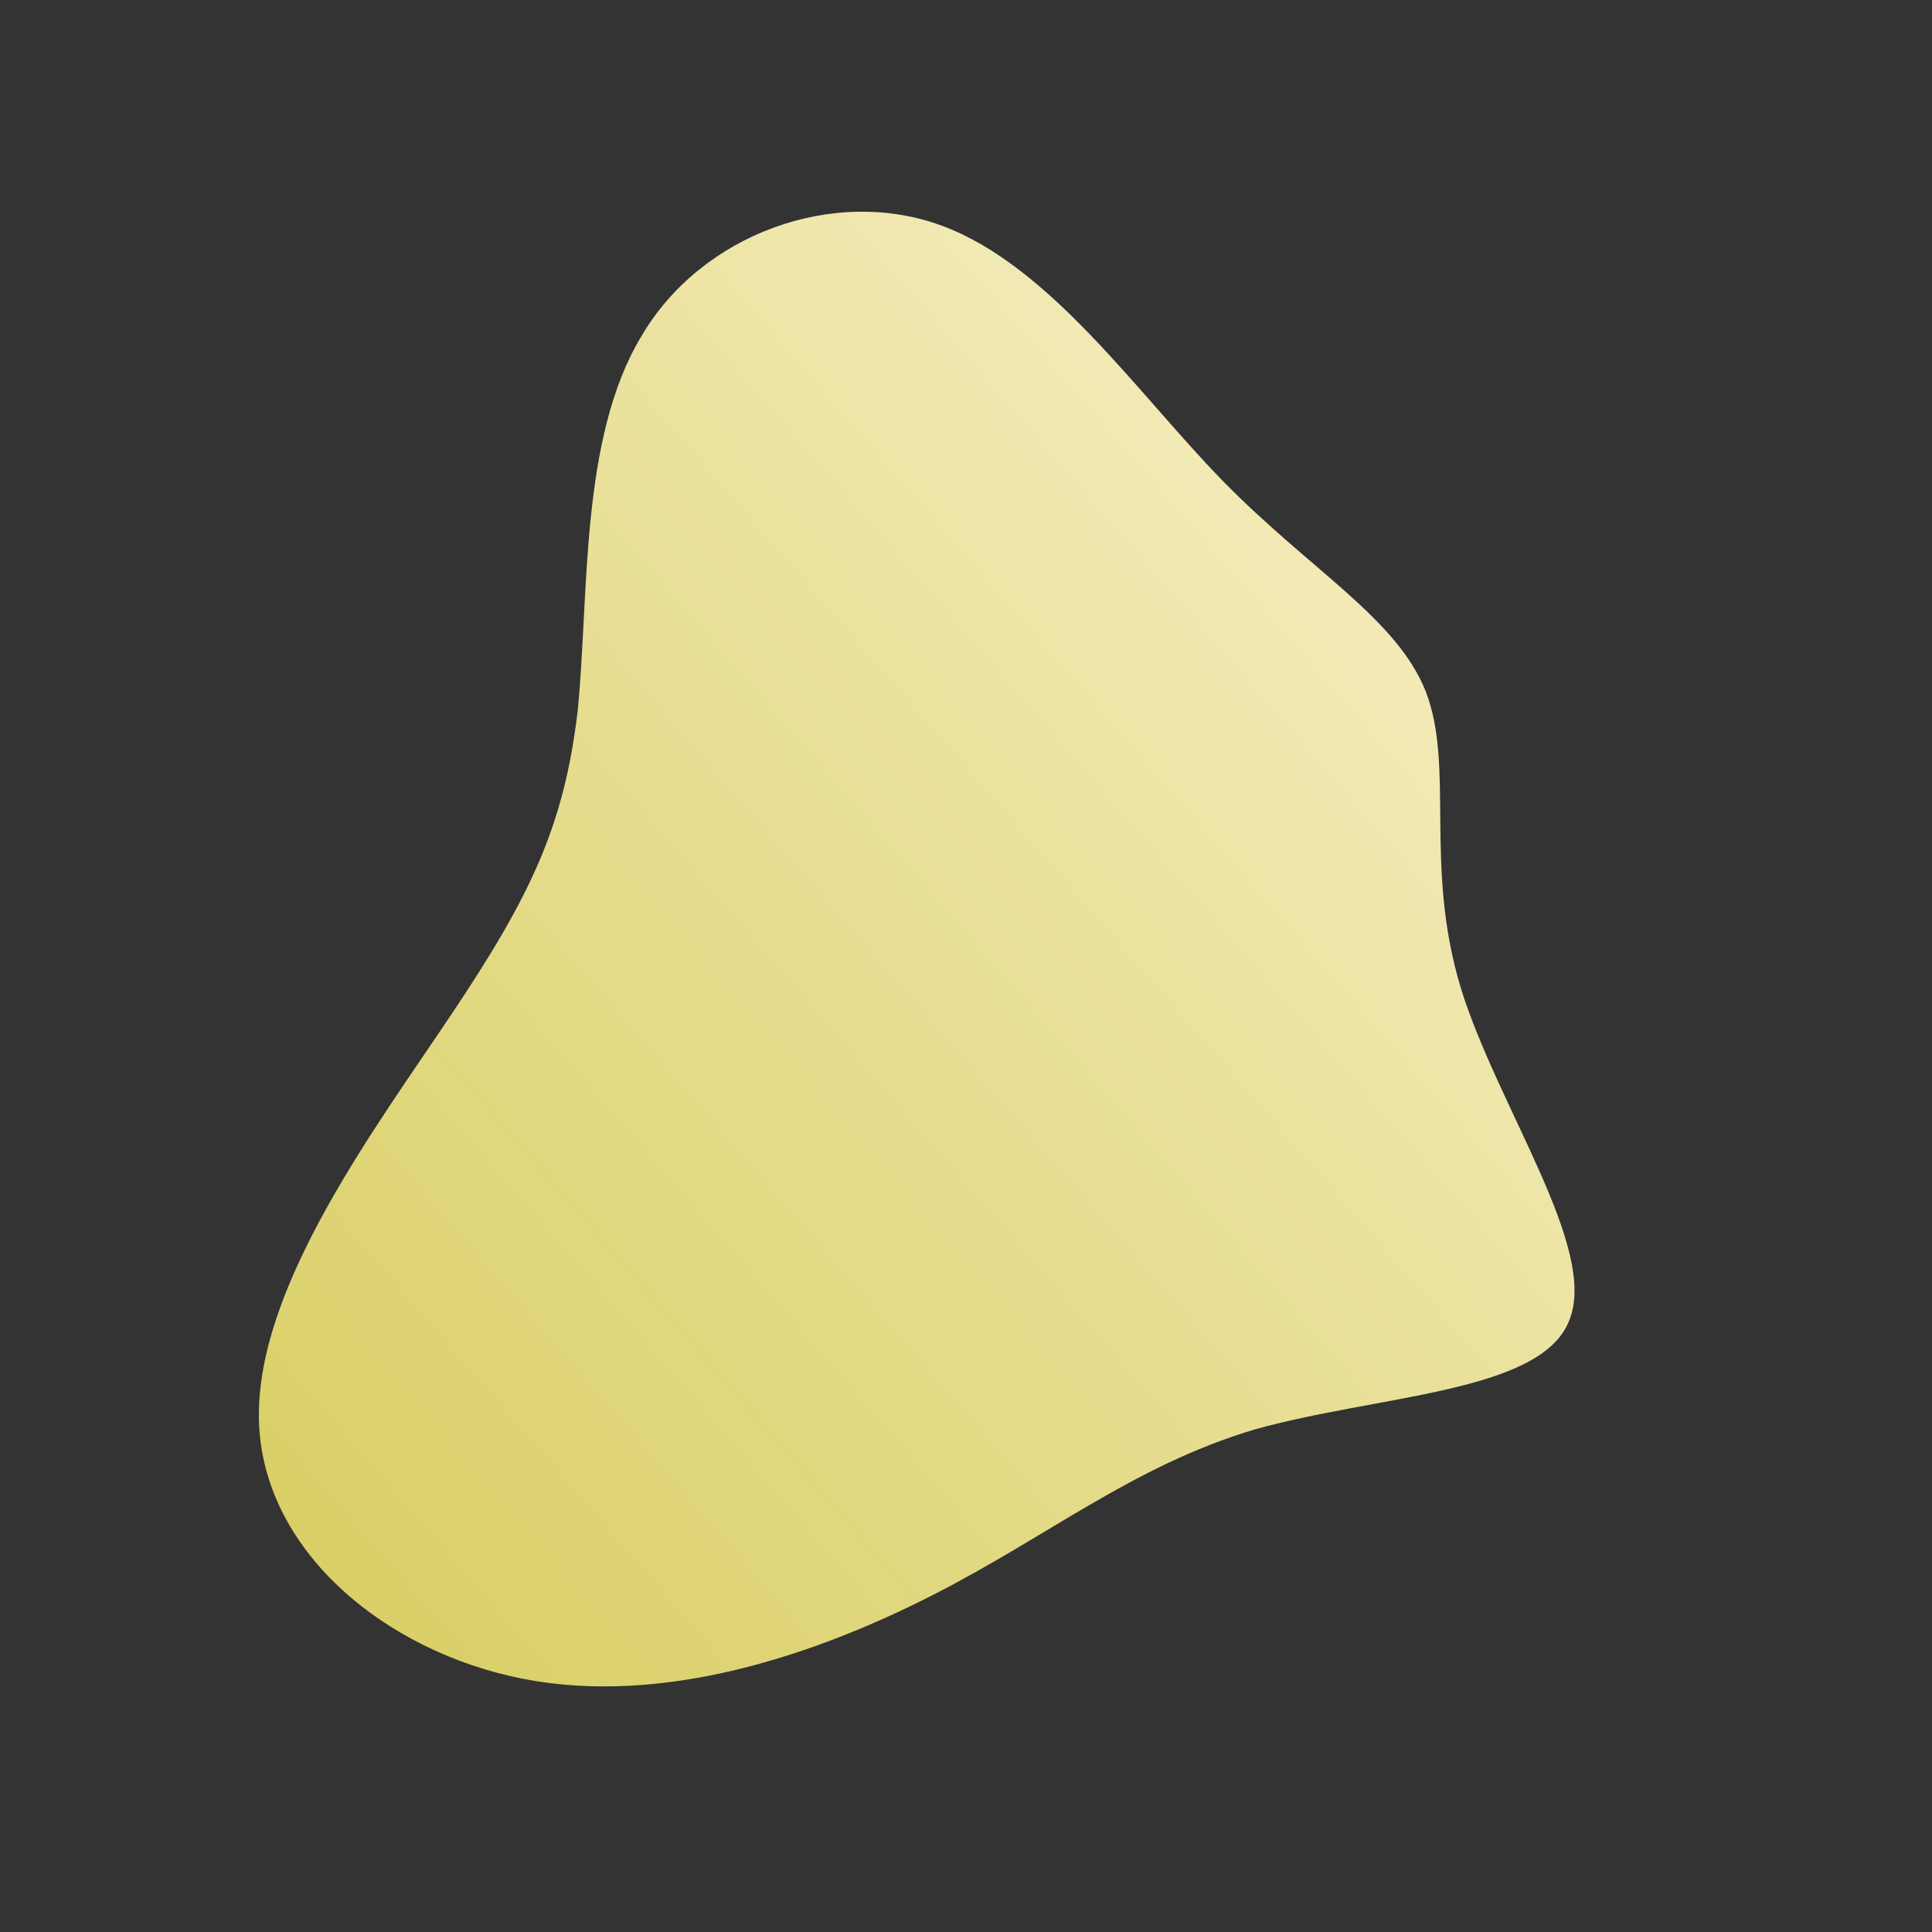 <!--?xml version="1.0" standalone="no"?-->
              <svg id="sw-js-blob-svg" viewBox="0 0 100 100" xmlns="http://www.w3.org/2000/svg" version="1.1">
                    <rect x="0" y="0" width="100" height="100" fill="#333333" stroke="none"/>
                    <defs> 
                        <linearGradient id="sw-gradient" x1="0" x2="1" y1="1" y2="0">
                            <stop id="stop1" stop-color="rgba(244, 232, 105, 0.85)" offset="0%"></stop>
                            <stop id="stop2" stop-color="rgba(250, 242, 211, 1)" offset="100%"></stop>
                        </linearGradient>
                    </defs>
                <path fill="url(#sw-gradient)" d="M13.3,-25.1C17.8,-20.5,22.3,-18,23.8,-14.2C25.3,-10.3,23.7,-5.2,25.6,1.1C27.5,7.3,32.8,14.7,31.2,18.4C29.7,22.1,21.3,22.2,14.9,24C8.6,25.9,4.3,29.5,-1.8,32.6C-7.9,35.7,-15.7,38.3,-22.9,36.9C-30.1,35.5,-36.5,30.2,-36.6,23.4C-36.7,16.5,-30.5,8.3,-26.5,2.3C-22.5,-3.7,-20.8,-7.3,-20.1,-13.2C-19.5,-19.2,-20,-27.3,-16.8,-32.6C-13.7,-37.9,-6.8,-40.4,-1.2,-38.3C4.4,-36.2,8.9,-29.6,13.3,-25.1Z" width="100%" height="100%" transform="translate(50 50)" stroke-width="0" style="transition: all 0.3s ease 0s;"></path>
              </svg>